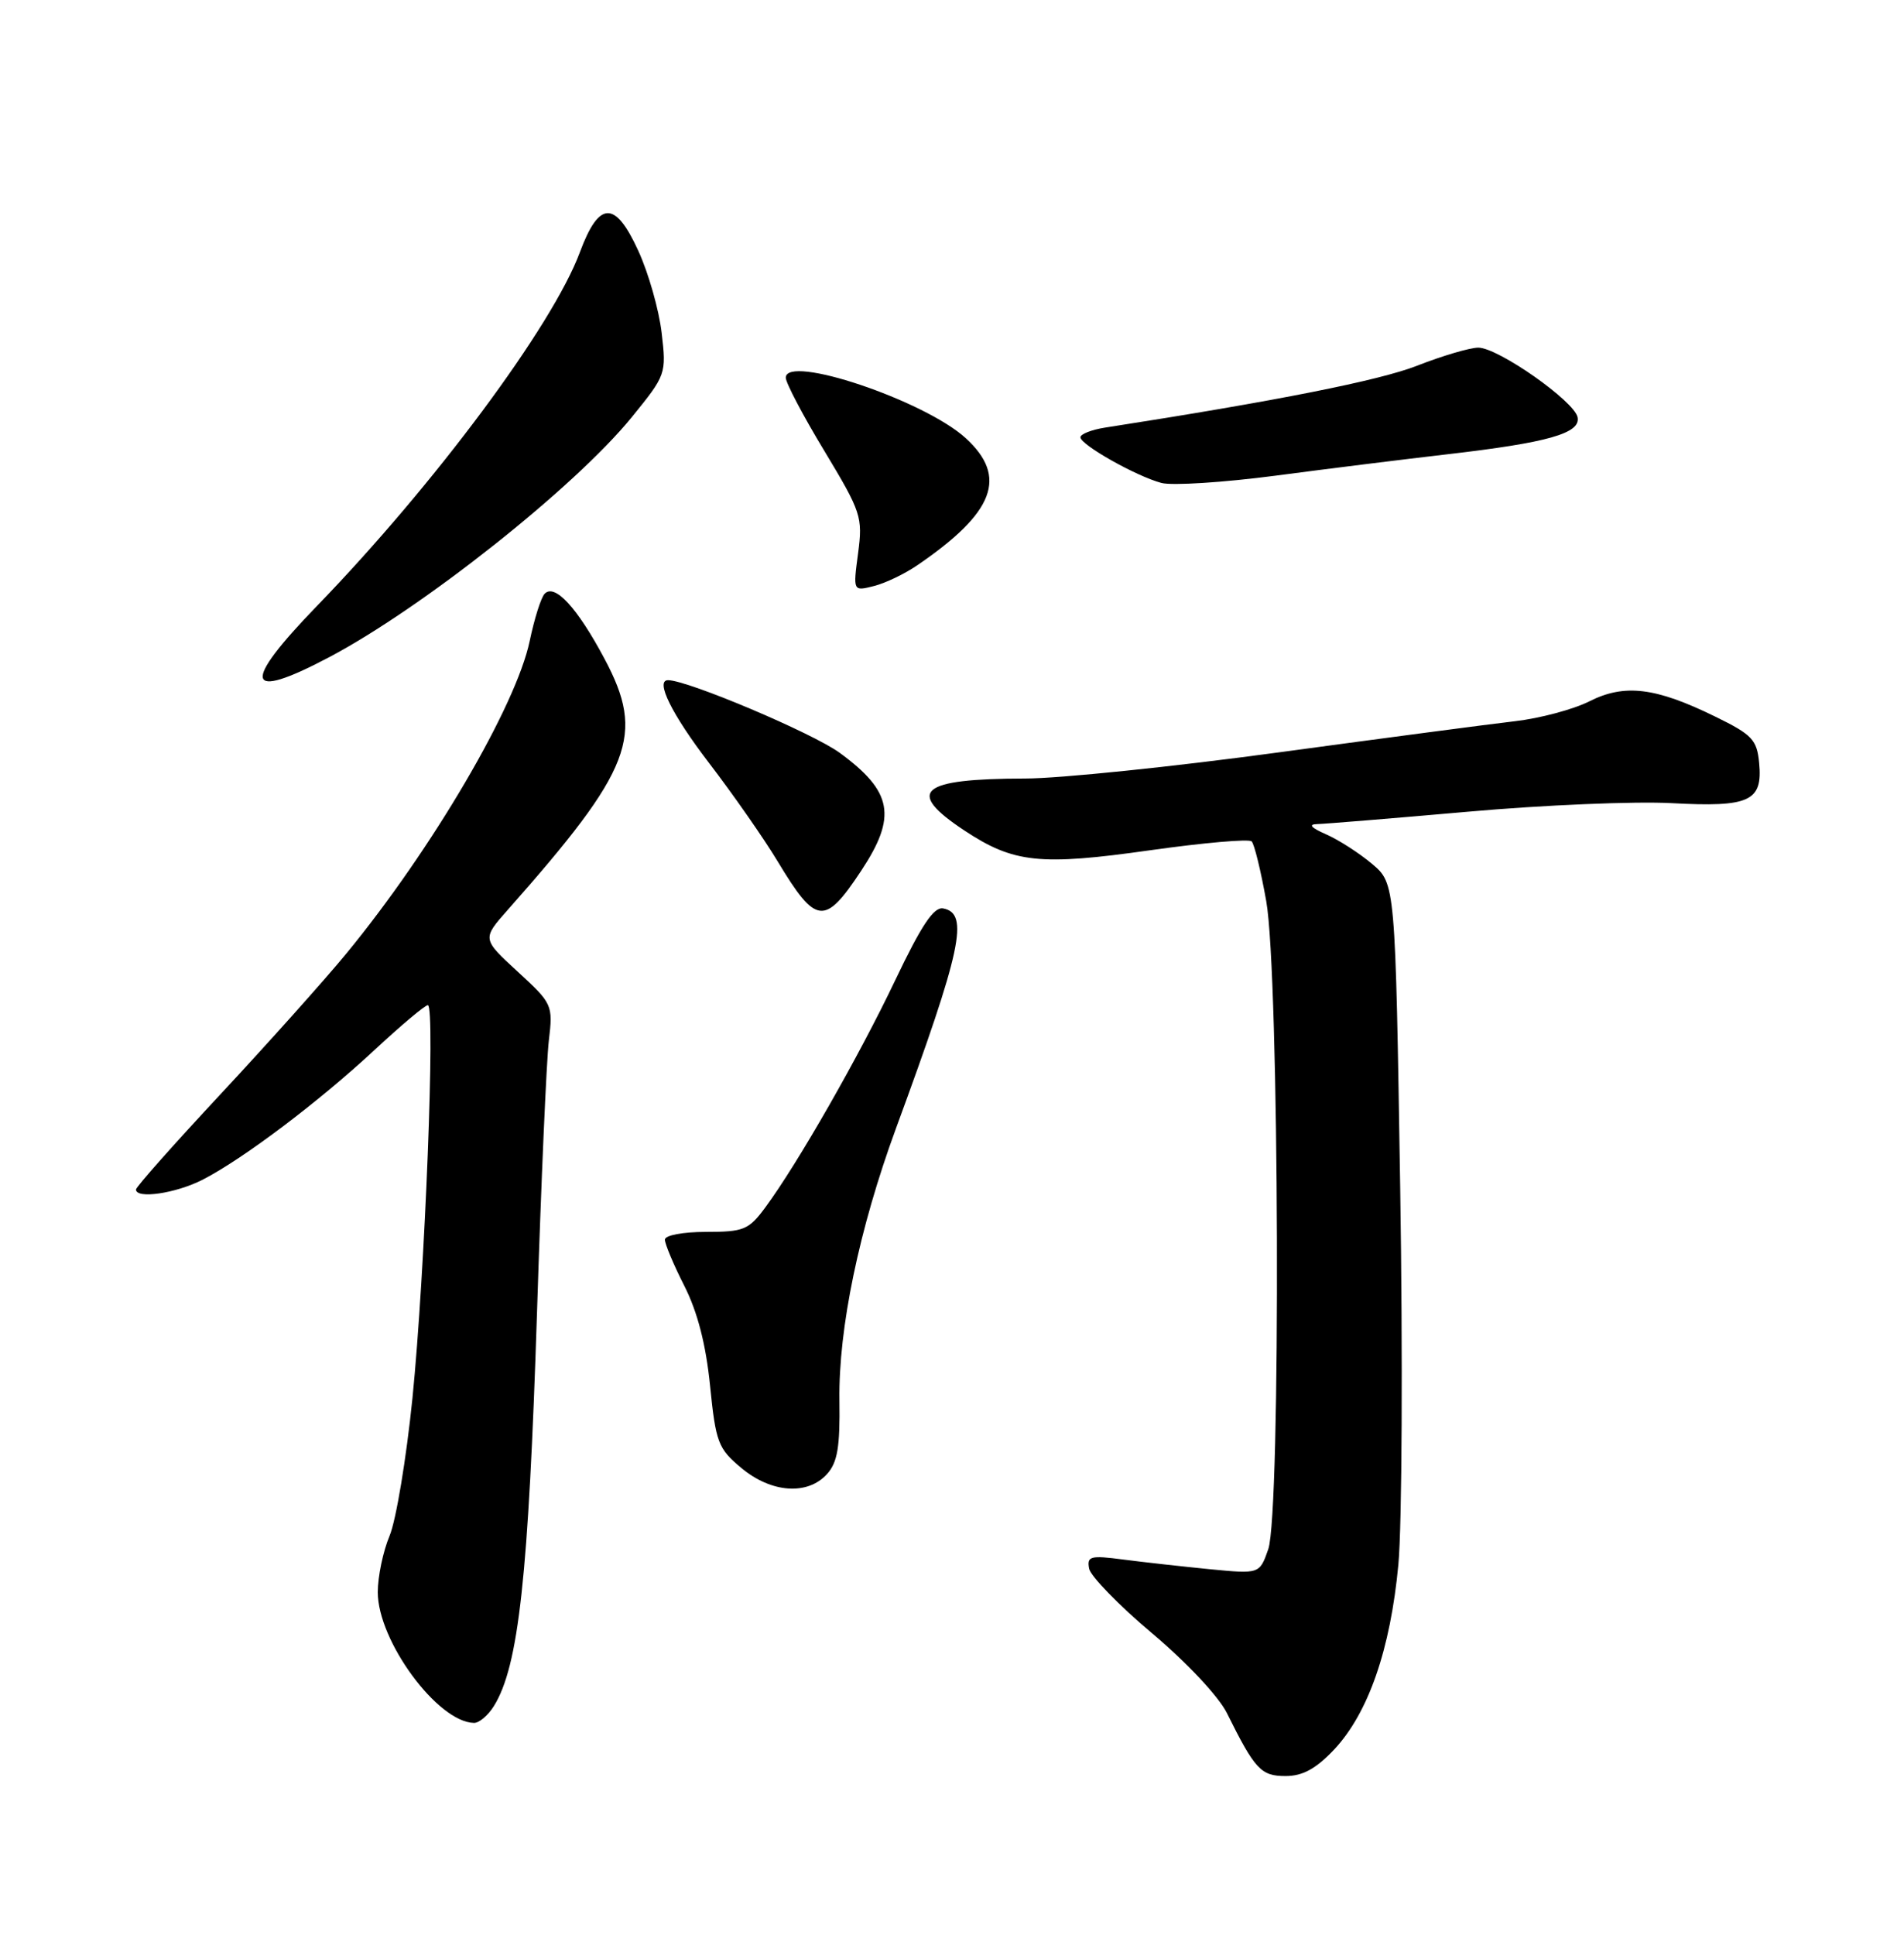 <?xml version="1.0" encoding="UTF-8" standalone="no"?>
<!DOCTYPE svg PUBLIC "-//W3C//DTD SVG 1.1//EN" "http://www.w3.org/Graphics/SVG/1.1/DTD/svg11.dtd" >
<svg xmlns="http://www.w3.org/2000/svg" xmlns:xlink="http://www.w3.org/1999/xlink" version="1.1" viewBox="0 0 252 256">
 <g >
 <path fill="currentColor"
d=" M 176.56 231.51 C 181.10 226.69 184.03 218.24 185.08 207.00 C 185.56 201.78 185.67 179.37 185.32 157.20 C 184.68 116.91 184.68 116.91 181.59 114.30 C 179.89 112.87 177.15 111.11 175.50 110.39 C 173.52 109.52 173.12 109.07 174.32 109.04 C 175.32 109.02 184.32 108.28 194.32 107.40 C 204.32 106.51 216.43 106.01 221.23 106.27 C 231.57 106.83 233.31 106.03 232.83 100.96 C 232.54 97.87 231.91 97.21 227.00 94.81 C 219.10 90.94 215.01 90.45 210.35 92.80 C 208.23 93.87 203.80 95.05 200.50 95.43 C 197.20 95.81 183.11 97.67 169.19 99.56 C 155.27 101.45 140.19 103.01 135.69 103.01 C 121.70 103.04 119.78 104.68 127.64 109.89 C 134.16 114.20 137.64 114.57 152.25 112.50 C 159.28 111.51 165.31 110.98 165.66 111.33 C 166.01 111.67 166.88 115.23 167.59 119.23 C 169.32 128.88 169.54 200.16 167.86 204.98 C 166.71 208.27 166.71 208.27 160.11 207.63 C 156.47 207.27 151.32 206.70 148.65 206.35 C 144.30 205.78 143.84 205.91 144.15 207.56 C 144.35 208.57 148.10 212.42 152.49 216.12 C 157.03 219.93 161.30 224.48 162.38 226.66 C 166.10 234.15 166.89 235.00 170.15 235.00 C 172.41 235.00 174.17 234.04 176.56 231.51 Z  M 65.36 225.75 C 68.65 220.48 69.95 208.61 71.08 173.50 C 71.62 156.45 72.33 140.33 72.64 137.69 C 73.20 132.97 73.12 132.79 68.50 128.55 C 63.80 124.23 63.80 124.23 67.22 120.37 C 83.69 101.76 85.41 97.30 80.01 87.17 C 76.40 80.39 73.41 77.16 72.08 78.57 C 71.60 79.08 70.72 81.88 70.11 84.80 C 68.31 93.41 57.19 112.37 45.84 126.17 C 42.98 129.65 35.54 137.96 29.32 144.64 C 23.09 151.32 18.00 157.05 18.00 157.39 C 18.00 158.68 23.25 157.91 26.79 156.11 C 32.13 153.38 42.22 145.77 49.58 138.92 C 53.09 135.66 56.25 133.00 56.63 133.00 C 57.64 133.00 56.25 168.44 54.59 185.00 C 53.78 192.97 52.42 201.17 51.56 203.22 C 50.70 205.26 50.00 208.62 50.00 210.67 C 50.00 217.11 57.91 227.87 62.73 227.97 C 63.40 227.99 64.59 226.99 65.36 225.75 Z  M 109.45 195.05 C 110.85 193.51 111.19 191.46 111.10 185.28 C 110.97 175.77 113.70 162.62 118.59 149.29 C 127.29 125.61 128.30 120.86 124.83 120.20 C 123.59 119.97 121.96 122.41 118.49 129.69 C 113.70 139.75 105.57 153.97 101.30 159.75 C 99.10 162.73 98.44 163.00 93.45 163.00 C 90.37 163.00 88.00 163.45 88.00 164.03 C 88.00 164.60 89.16 167.36 90.58 170.16 C 92.32 173.59 93.43 177.90 93.98 183.36 C 94.74 190.87 95.04 191.67 98.11 194.23 C 102.08 197.55 106.88 197.89 109.45 195.05 Z  M 113.97 115.23 C 118.74 108.04 118.14 104.74 111.15 99.62 C 107.59 97.01 91.02 90.00 88.42 90.00 C 86.68 90.00 88.91 94.51 93.81 100.91 C 97.01 105.09 101.12 110.97 102.94 114.00 C 108.01 122.40 109.14 122.53 113.97 115.23 Z  M 43.47 87.01 C 55.81 80.52 76.05 64.49 83.60 55.22 C 88.16 49.62 88.21 49.47 87.57 44.03 C 87.22 41.00 85.83 36.12 84.48 33.18 C 81.42 26.49 79.29 26.54 76.75 33.37 C 73.15 43.08 57.54 64.08 41.95 80.18 C 31.89 90.56 32.40 92.84 43.47 87.01 Z  M 121.44 74.77 C 131.63 67.81 133.42 63.09 127.81 57.97 C 122.33 52.97 104.00 46.82 104.00 49.98 C 104.00 50.66 106.30 55.03 109.12 59.69 C 113.99 67.77 114.20 68.41 113.57 73.20 C 112.90 78.24 112.90 78.24 115.64 77.55 C 117.15 77.18 119.76 75.93 121.44 74.77 Z  M 191.55 60.11 C 204.87 58.57 209.21 57.34 208.80 55.22 C 208.39 53.09 198.28 46.00 195.66 46.00 C 194.56 46.00 190.92 47.07 187.58 48.38 C 182.57 50.35 168.97 53.05 146.25 56.58 C 144.46 56.86 143.00 57.44 143.00 57.86 C 143.00 58.85 150.37 63.01 153.71 63.90 C 155.12 64.28 161.95 63.84 168.89 62.93 C 175.82 62.01 186.02 60.75 191.55 60.11 Z "/>
</g>
</svg>